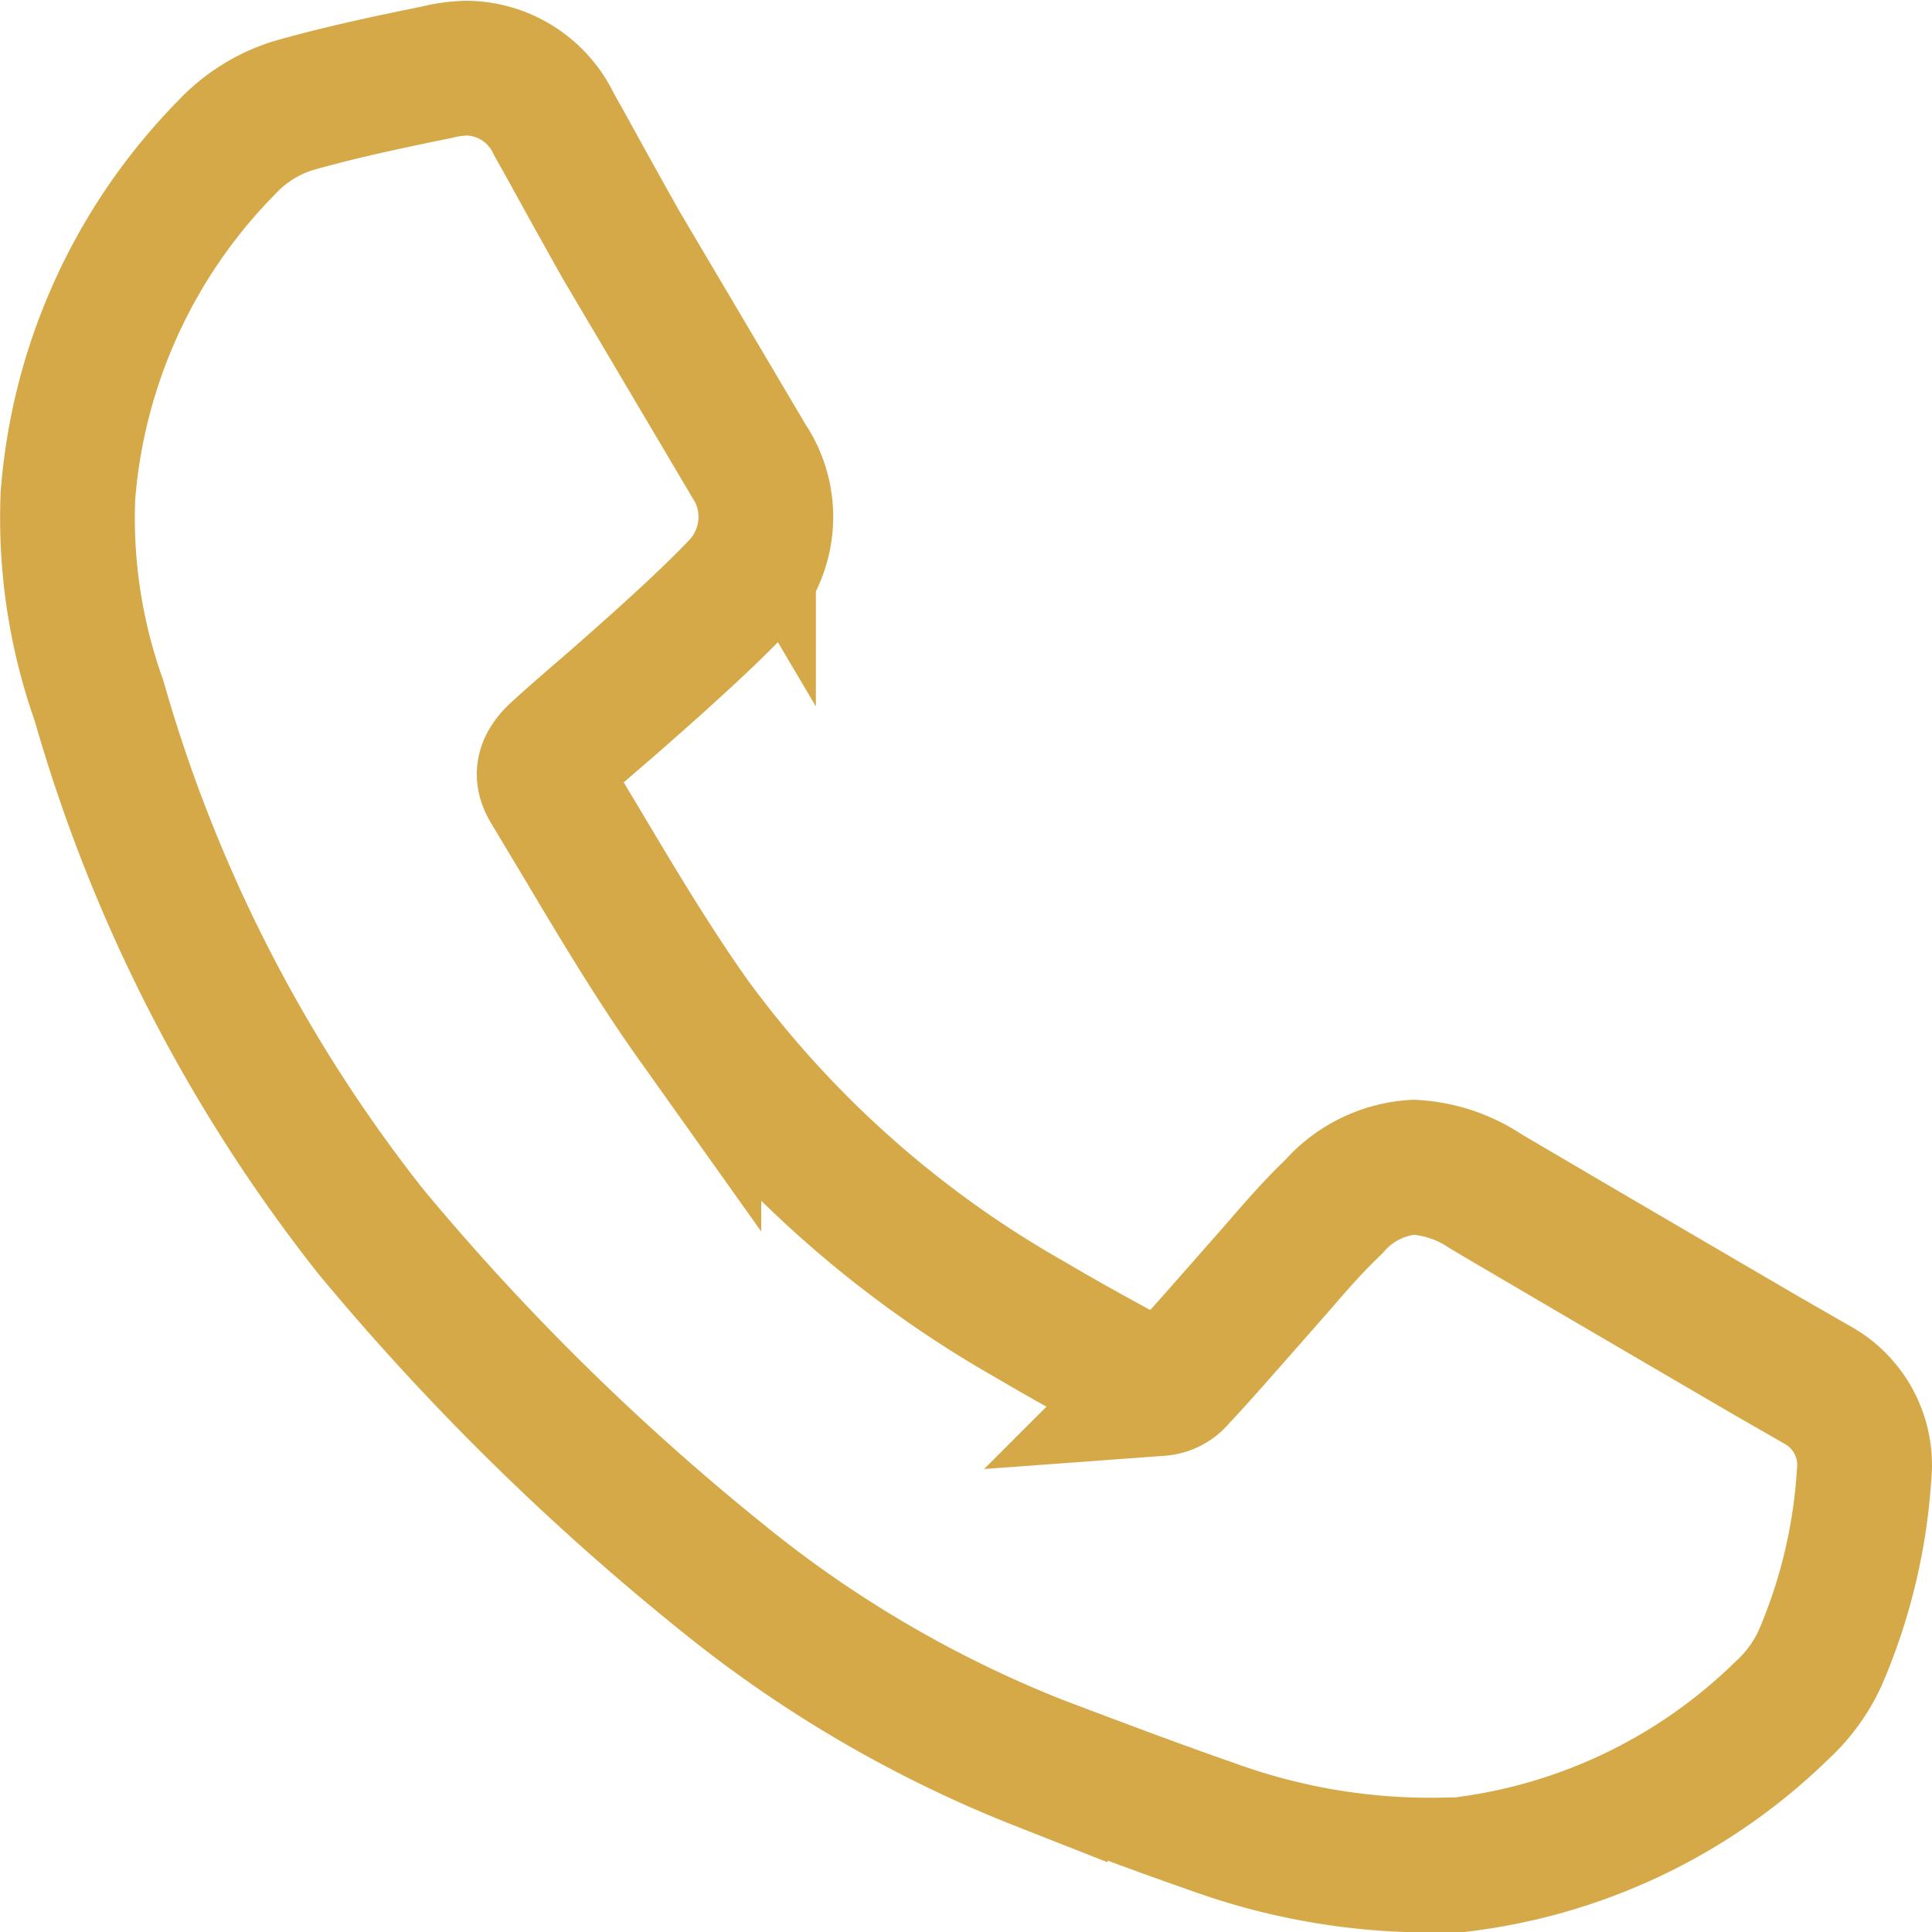 <svg xmlns="http://www.w3.org/2000/svg" width="17.208" height="17.211" viewBox="0 0 17.208 17.211">
  <path id="Path_1692" data-name="Path 1692" d="M-4702.779-4879.321a5.68,5.68,0,0,1-2.054-.338c-.539-.187-1.077-.392-1.541-.567a10.719,10.719,0,0,1-2.86-1.677,21.963,21.963,0,0,1-3.1-3.057,13.674,13.674,0,0,1-2.423-4.731,4.852,4.852,0,0,1-.277-1.826,4.968,4.968,0,0,1,1.412-3.1,1.369,1.369,0,0,1,.588-.372c.428-.122.865-.214,1.288-.3a1.188,1.188,0,0,1,.269-.036.871.871,0,0,1,.772.5l.1.178c.165.3.331.6.5.9l1.133,1.915a.9.9,0,0,1-.109,1.14c-.228.238-.472.459-.708.673,0,0-.316.282-.428.378-.189.163-.324.28-.456.4-.149.136-.139.23-.074.338l.3.5c.312.524.633,1.062.988,1.561a9.578,9.578,0,0,0,3.006,2.67c.316.187.636.362,1.02.569l.024.013.1.026a.239.239,0,0,0,.173-.094c.149-.157.292-.321.436-.484l.44-.5c.156-.181.317-.367.5-.541a1.031,1.031,0,0,1,.711-.353,1.278,1.278,0,0,1,.645.216c.747.441,2.5,1.464,2.5,1.464l.446.256a.817.817,0,0,1,.422.806,4.914,4.914,0,0,1-.386,1.618,1.442,1.442,0,0,1-.343.476,4.94,4.94,0,0,1-3,1.39Z" transform="translate(4715.639 4895.932)" fill="none" stroke="#d5a948" stroke-miterlimit="10" stroke-width="1.2"/>
</svg>
